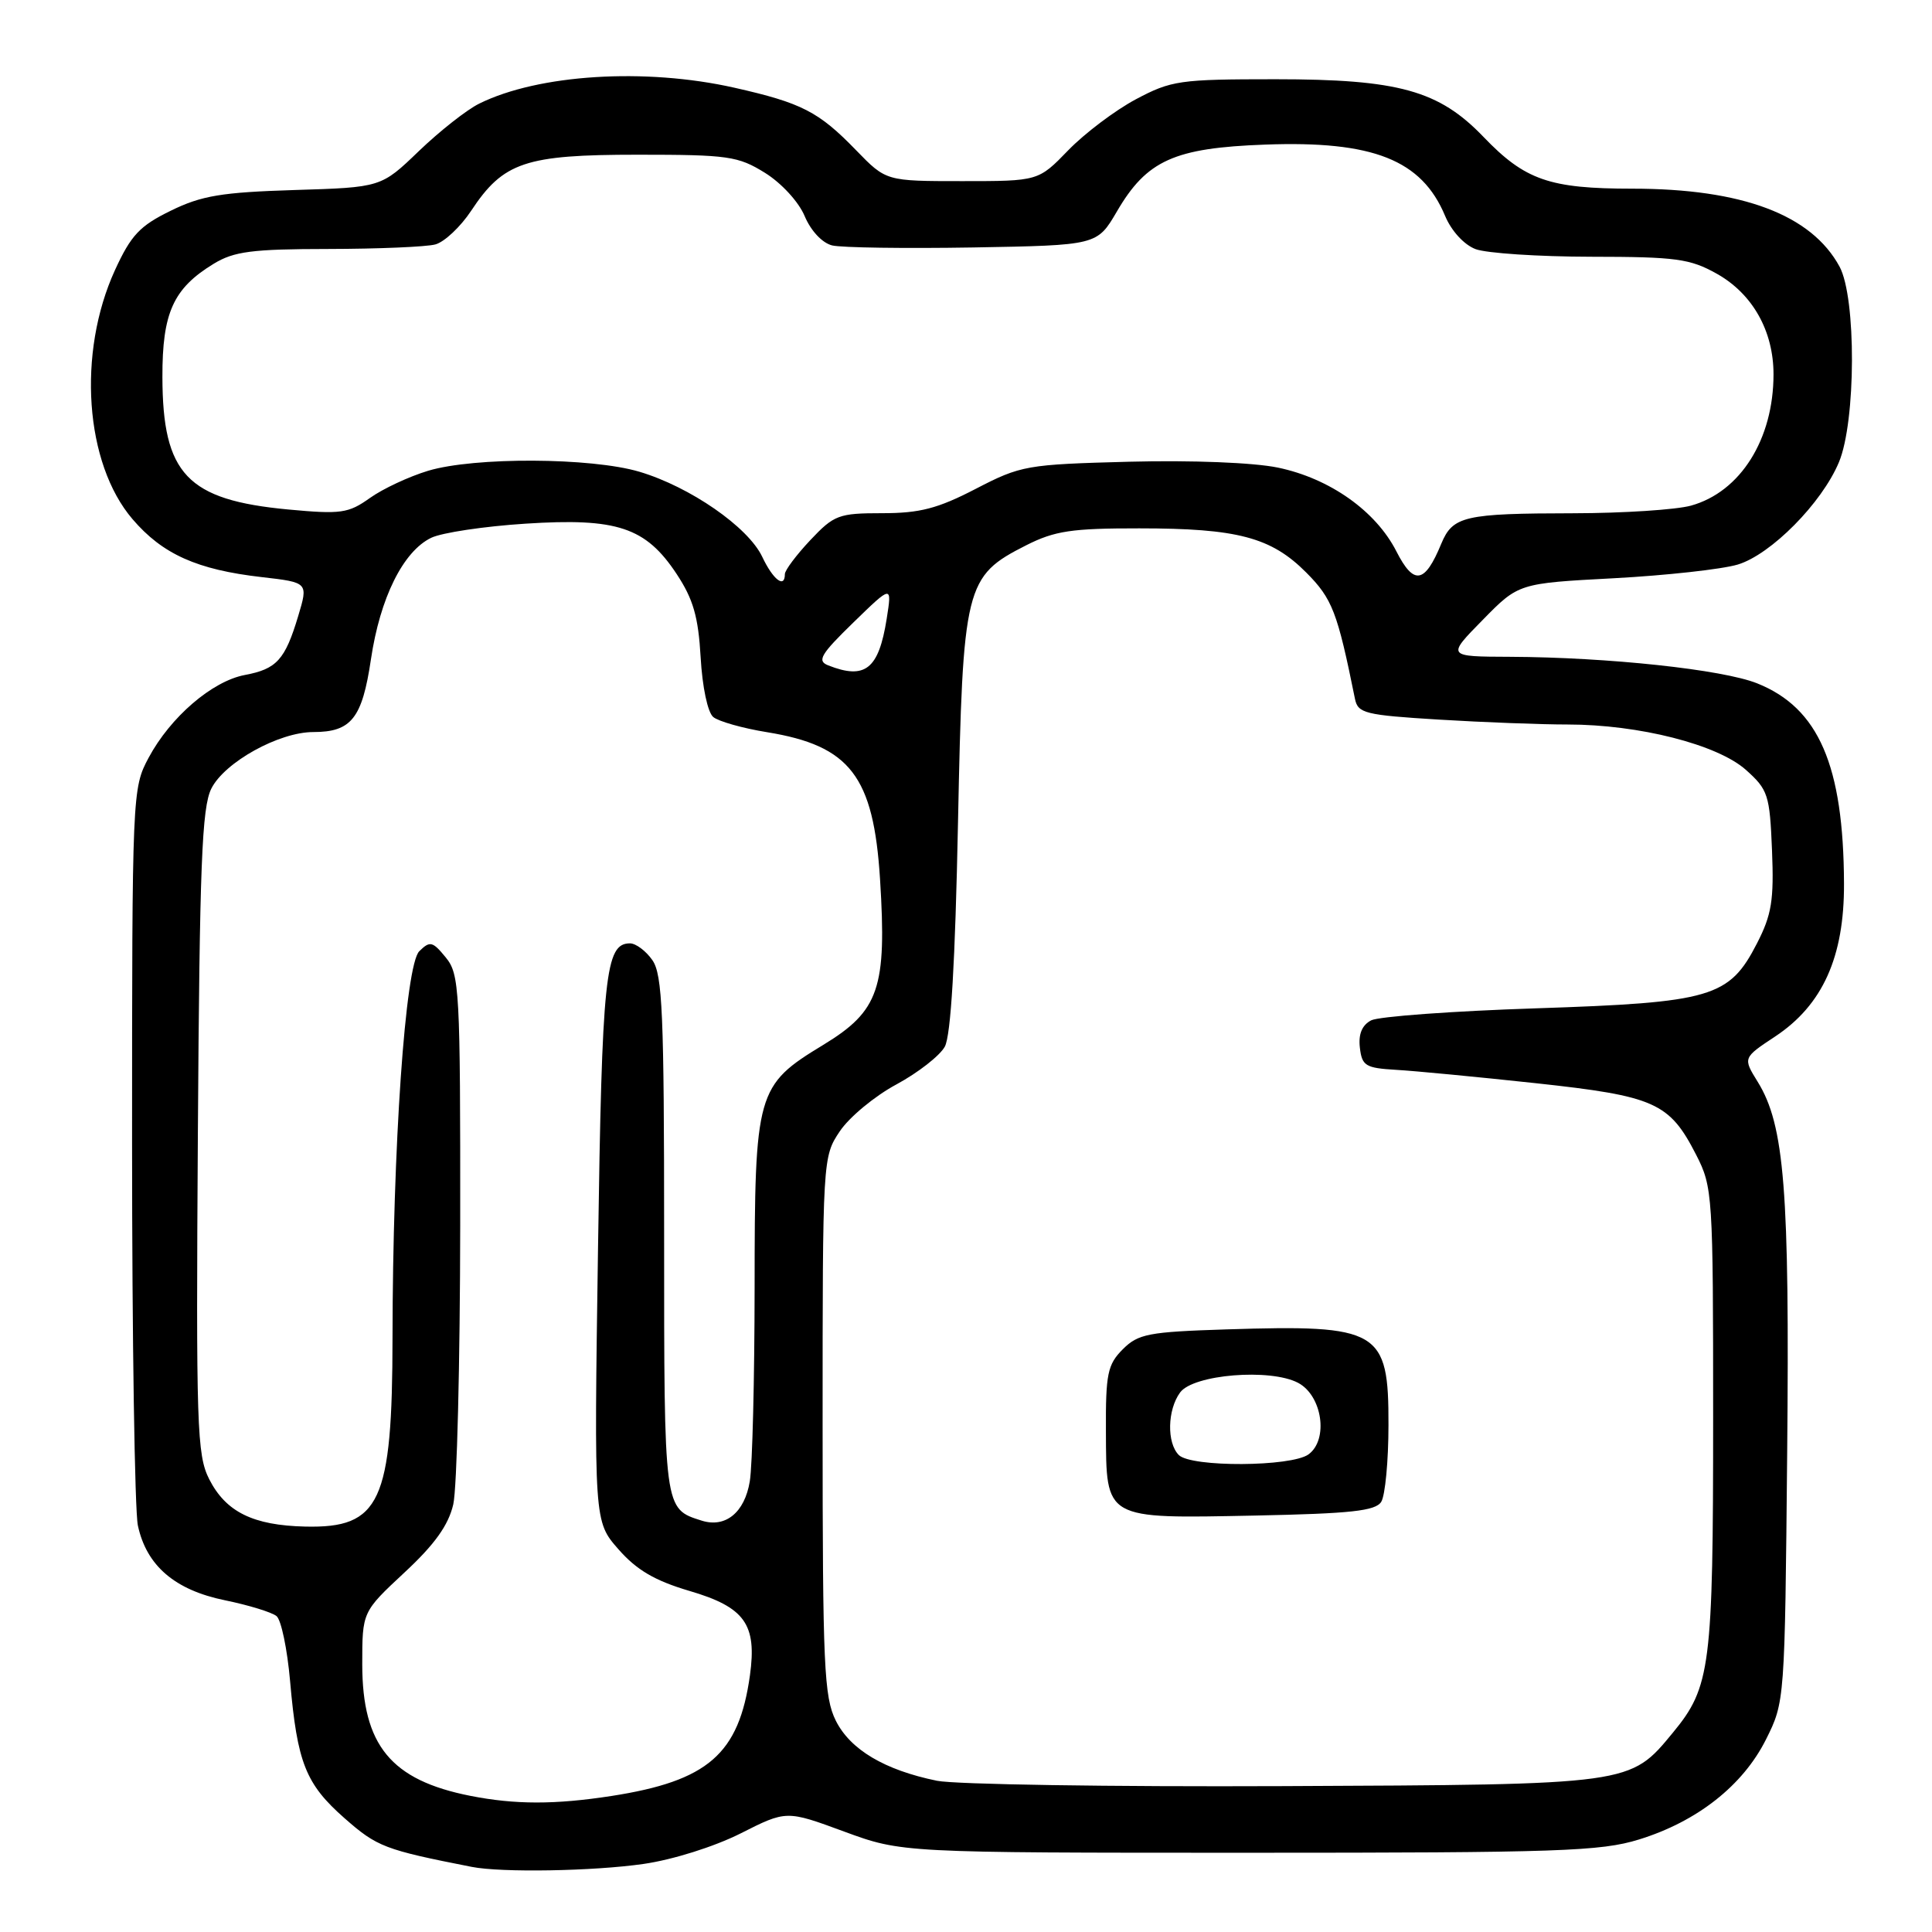 <?xml version="1.0" encoding="UTF-8" standalone="no"?>
<!DOCTYPE svg PUBLIC "-//W3C//DTD SVG 1.1//EN" "http://www.w3.org/Graphics/SVG/1.1/DTD/svg11.dtd" >
<svg xmlns="http://www.w3.org/2000/svg" xmlns:xlink="http://www.w3.org/1999/xlink" version="1.1" viewBox="0 0 256 256">
 <g >
 <path fill="currentColor"
d=" M 85.28 246.98 C 89.17 246.42 94.65 244.69 98.13 242.94 C 104.20 239.87 104.20 239.87 111.85 242.69 C 119.50 245.50 119.50 245.50 165.50 245.50 C 206.57 245.50 212.11 245.31 217.18 243.74 C 224.89 241.36 230.95 236.58 234.00 230.49 C 236.49 225.51 236.50 225.41 236.81 192.52 C 237.14 157.72 236.46 149.09 232.90 143.34 C 230.94 140.17 230.94 140.17 235.22 137.34 C 241.51 133.17 244.38 126.80 244.34 117.09 C 244.28 101.41 240.98 93.81 232.84 90.55 C 228.25 88.71 213.09 87.09 200.09 87.03 C 191.69 87.00 191.69 87.00 196.46 82.15 C 201.22 77.29 201.22 77.29 213.84 76.62 C 220.78 76.25 228.16 75.43 230.25 74.81 C 234.65 73.49 241.41 66.66 243.67 61.24 C 245.93 55.84 245.98 39.45 243.75 35.33 C 240.02 28.45 230.85 25.00 216.29 25.00 C 205.32 25.00 202.07 23.87 196.57 18.14 C 190.66 11.98 185.32 10.50 169.00 10.50 C 156.29 10.50 155.21 10.66 150.50 13.16 C 147.75 14.63 143.72 17.67 141.55 19.91 C 137.59 24.00 137.59 24.00 127.50 24.00 C 117.41 24.00 117.41 24.00 113.45 19.92 C 108.48 14.79 106.25 13.64 97.30 11.62 C 85.48 8.96 71.36 9.84 63.50 13.73 C 61.85 14.54 58.25 17.38 55.50 20.02 C 50.50 24.83 50.50 24.83 39.00 25.18 C 29.38 25.48 26.70 25.92 22.63 27.92 C 18.51 29.93 17.36 31.16 15.23 35.80 C 10.21 46.78 11.24 61.41 17.56 68.79 C 21.53 73.43 26.11 75.49 34.68 76.47 C 40.85 77.18 40.85 77.18 39.51 81.64 C 37.77 87.43 36.66 88.65 32.44 89.44 C 28.11 90.26 22.58 95.01 19.69 100.41 C 17.53 104.45 17.50 105.05 17.50 151.50 C 17.50 177.35 17.85 200.14 18.27 202.14 C 19.41 207.46 23.16 210.69 29.83 212.05 C 32.95 212.69 36.01 213.63 36.64 214.14 C 37.26 214.64 38.07 218.53 38.44 222.78 C 39.39 233.59 40.50 236.39 45.65 240.92 C 49.97 244.72 50.96 245.10 62.50 247.37 C 66.45 248.15 78.63 247.94 85.28 246.98 Z  M 62.33 237.96 C 51.80 235.88 48.01 231.26 48.00 220.54 C 48.00 213.58 48.00 213.58 53.58 208.38 C 57.60 204.65 59.42 202.10 60.06 199.34 C 60.55 197.23 60.96 180.59 60.98 162.36 C 61.00 131.05 60.89 129.09 59.06 126.86 C 57.32 124.73 56.97 124.65 55.56 126.04 C 53.70 127.86 52.04 151.92 52.01 177.28 C 51.99 199.05 50.39 202.51 40.45 202.28 C 33.53 202.12 29.93 200.34 27.72 196.00 C 26.09 192.78 25.97 189.06 26.22 150.00 C 26.45 114.62 26.75 107.00 28.00 104.50 C 29.75 101.00 36.96 97.00 41.52 97.00 C 46.55 97.00 47.99 95.19 49.15 87.37 C 50.36 79.22 53.42 73.05 57.14 71.26 C 58.55 70.58 64.16 69.74 69.61 69.39 C 81.77 68.60 85.56 69.86 89.66 76.06 C 91.86 79.39 92.53 81.72 92.84 87.11 C 93.06 91.01 93.77 94.40 94.51 95.01 C 95.21 95.59 98.42 96.50 101.64 97.02 C 112.65 98.81 115.75 102.85 116.61 116.50 C 117.52 130.95 116.49 133.95 109.09 138.45 C 100.23 143.83 100.00 144.65 99.99 170.65 C 99.98 182.67 99.70 194.20 99.35 196.29 C 98.67 200.42 96.13 202.49 92.97 201.49 C 87.96 199.90 88.00 200.21 88.00 163.65 C 88.00 134.31 87.78 129.13 86.44 127.22 C 85.59 126.00 84.25 125.00 83.48 125.00 C 80.20 125.00 79.77 129.09 79.24 165.45 C 78.71 201.60 78.71 201.60 81.95 205.29 C 84.36 208.04 86.77 209.45 91.34 210.80 C 98.70 212.96 100.31 215.22 99.37 222.00 C 97.91 232.43 93.82 235.99 81.00 237.98 C 73.53 239.13 68.26 239.13 62.33 237.96 Z  M 124.15 235.96 C 117.21 234.54 112.67 231.84 110.75 228.00 C 109.19 224.86 109.00 220.79 109.00 188.90 C 109.00 153.51 109.01 153.28 111.28 149.90 C 112.53 148.03 115.91 145.23 118.78 143.69 C 121.65 142.14 124.53 139.89 125.19 138.69 C 126.00 137.22 126.57 127.46 126.94 109.00 C 127.58 77.50 127.86 76.37 135.98 72.25 C 139.76 70.34 142.01 70.00 150.96 70.01 C 163.97 70.01 168.43 71.19 173.08 75.86 C 176.54 79.34 177.21 81.07 179.54 92.60 C 179.93 94.52 180.86 94.75 190.64 95.35 C 196.51 95.71 204.19 96.00 207.71 96.00 C 217.16 96.00 227.57 98.65 231.34 102.01 C 234.28 104.64 234.50 105.31 234.80 112.66 C 235.07 119.29 234.76 121.20 232.81 125.00 C 229.13 132.16 226.83 132.84 203.48 133.61 C 192.49 133.97 182.69 134.69 181.69 135.20 C 180.48 135.83 179.98 137.02 180.19 138.82 C 180.47 141.24 180.94 141.52 185.00 141.76 C 187.47 141.90 195.80 142.70 203.50 143.53 C 219.30 145.24 221.21 146.10 224.75 153.02 C 226.94 157.30 227.00 158.27 227.00 187.85 C 227.00 220.87 226.66 223.53 221.68 229.57 C 215.96 236.51 216.29 236.47 170.00 236.67 C 147.18 236.77 126.54 236.45 124.15 235.96 Z  M 183.02 199.00 C 183.54 198.18 183.98 193.59 183.98 188.82 C 184.01 176.22 182.79 175.51 162.54 176.15 C 152.17 176.48 150.82 176.74 148.77 178.79 C 146.76 180.81 146.50 182.03 146.54 189.64 C 146.59 201.42 146.25 201.22 166.29 200.82 C 178.99 200.56 182.26 200.21 183.02 199.00 Z  M 109.73 88.16 C 108.23 87.57 108.74 86.70 113.08 82.48 C 118.20 77.50 118.20 77.50 117.49 82.00 C 116.43 88.68 114.64 90.10 109.73 88.16 Z  M 101.00 73.78 C 99.13 69.83 91.44 64.51 84.73 62.51 C 78.33 60.61 62.85 60.54 56.73 62.38 C 54.21 63.14 50.73 64.76 49.01 65.99 C 46.16 68.02 45.18 68.16 38.19 67.51 C 24.80 66.25 21.55 62.84 21.52 49.96 C 21.50 41.44 22.96 38.22 28.30 34.96 C 31.00 33.31 33.39 33.00 43.50 32.99 C 50.10 32.98 56.48 32.71 57.68 32.39 C 58.88 32.07 61.02 30.06 62.43 27.93 C 66.70 21.47 69.59 20.50 84.50 20.50 C 96.49 20.50 97.80 20.69 101.36 22.90 C 103.55 24.26 105.84 26.76 106.62 28.63 C 107.44 30.58 108.94 32.19 110.26 32.52 C 111.49 32.82 119.90 32.94 128.94 32.79 C 145.37 32.50 145.37 32.50 147.99 28.03 C 151.95 21.24 155.58 19.60 167.64 19.16 C 181.94 18.63 188.38 21.18 191.48 28.60 C 192.31 30.59 193.99 32.43 195.52 33.01 C 196.95 33.55 203.84 34.01 210.82 34.02 C 222.10 34.03 223.94 34.28 227.50 36.28 C 232.23 38.94 235.00 43.86 235.00 49.60 C 235.00 58.20 230.62 65.18 224.06 67.00 C 222.10 67.54 215.10 68.00 208.50 68.01 C 194.01 68.03 192.50 68.38 190.97 72.06 C 188.79 77.35 187.34 77.59 185.03 73.06 C 182.30 67.70 176.19 63.39 169.33 61.96 C 166.08 61.29 157.95 60.97 149.65 61.18 C 136.00 61.54 135.28 61.67 129.28 64.78 C 124.24 67.39 121.88 68.00 116.90 68.00 C 111.13 68.00 110.52 68.23 107.37 71.57 C 105.52 73.54 104.00 75.56 104.00 76.07 C 104.00 78.02 102.44 76.83 101.00 73.78 Z  M 156.20 192.80 C 154.59 191.19 154.68 186.82 156.37 184.51 C 158.12 182.12 168.30 181.29 172.00 183.23 C 175.21 184.92 176.06 190.75 173.39 192.71 C 171.11 194.37 157.84 194.44 156.20 192.80 Z "/>
</g>
</svg>
